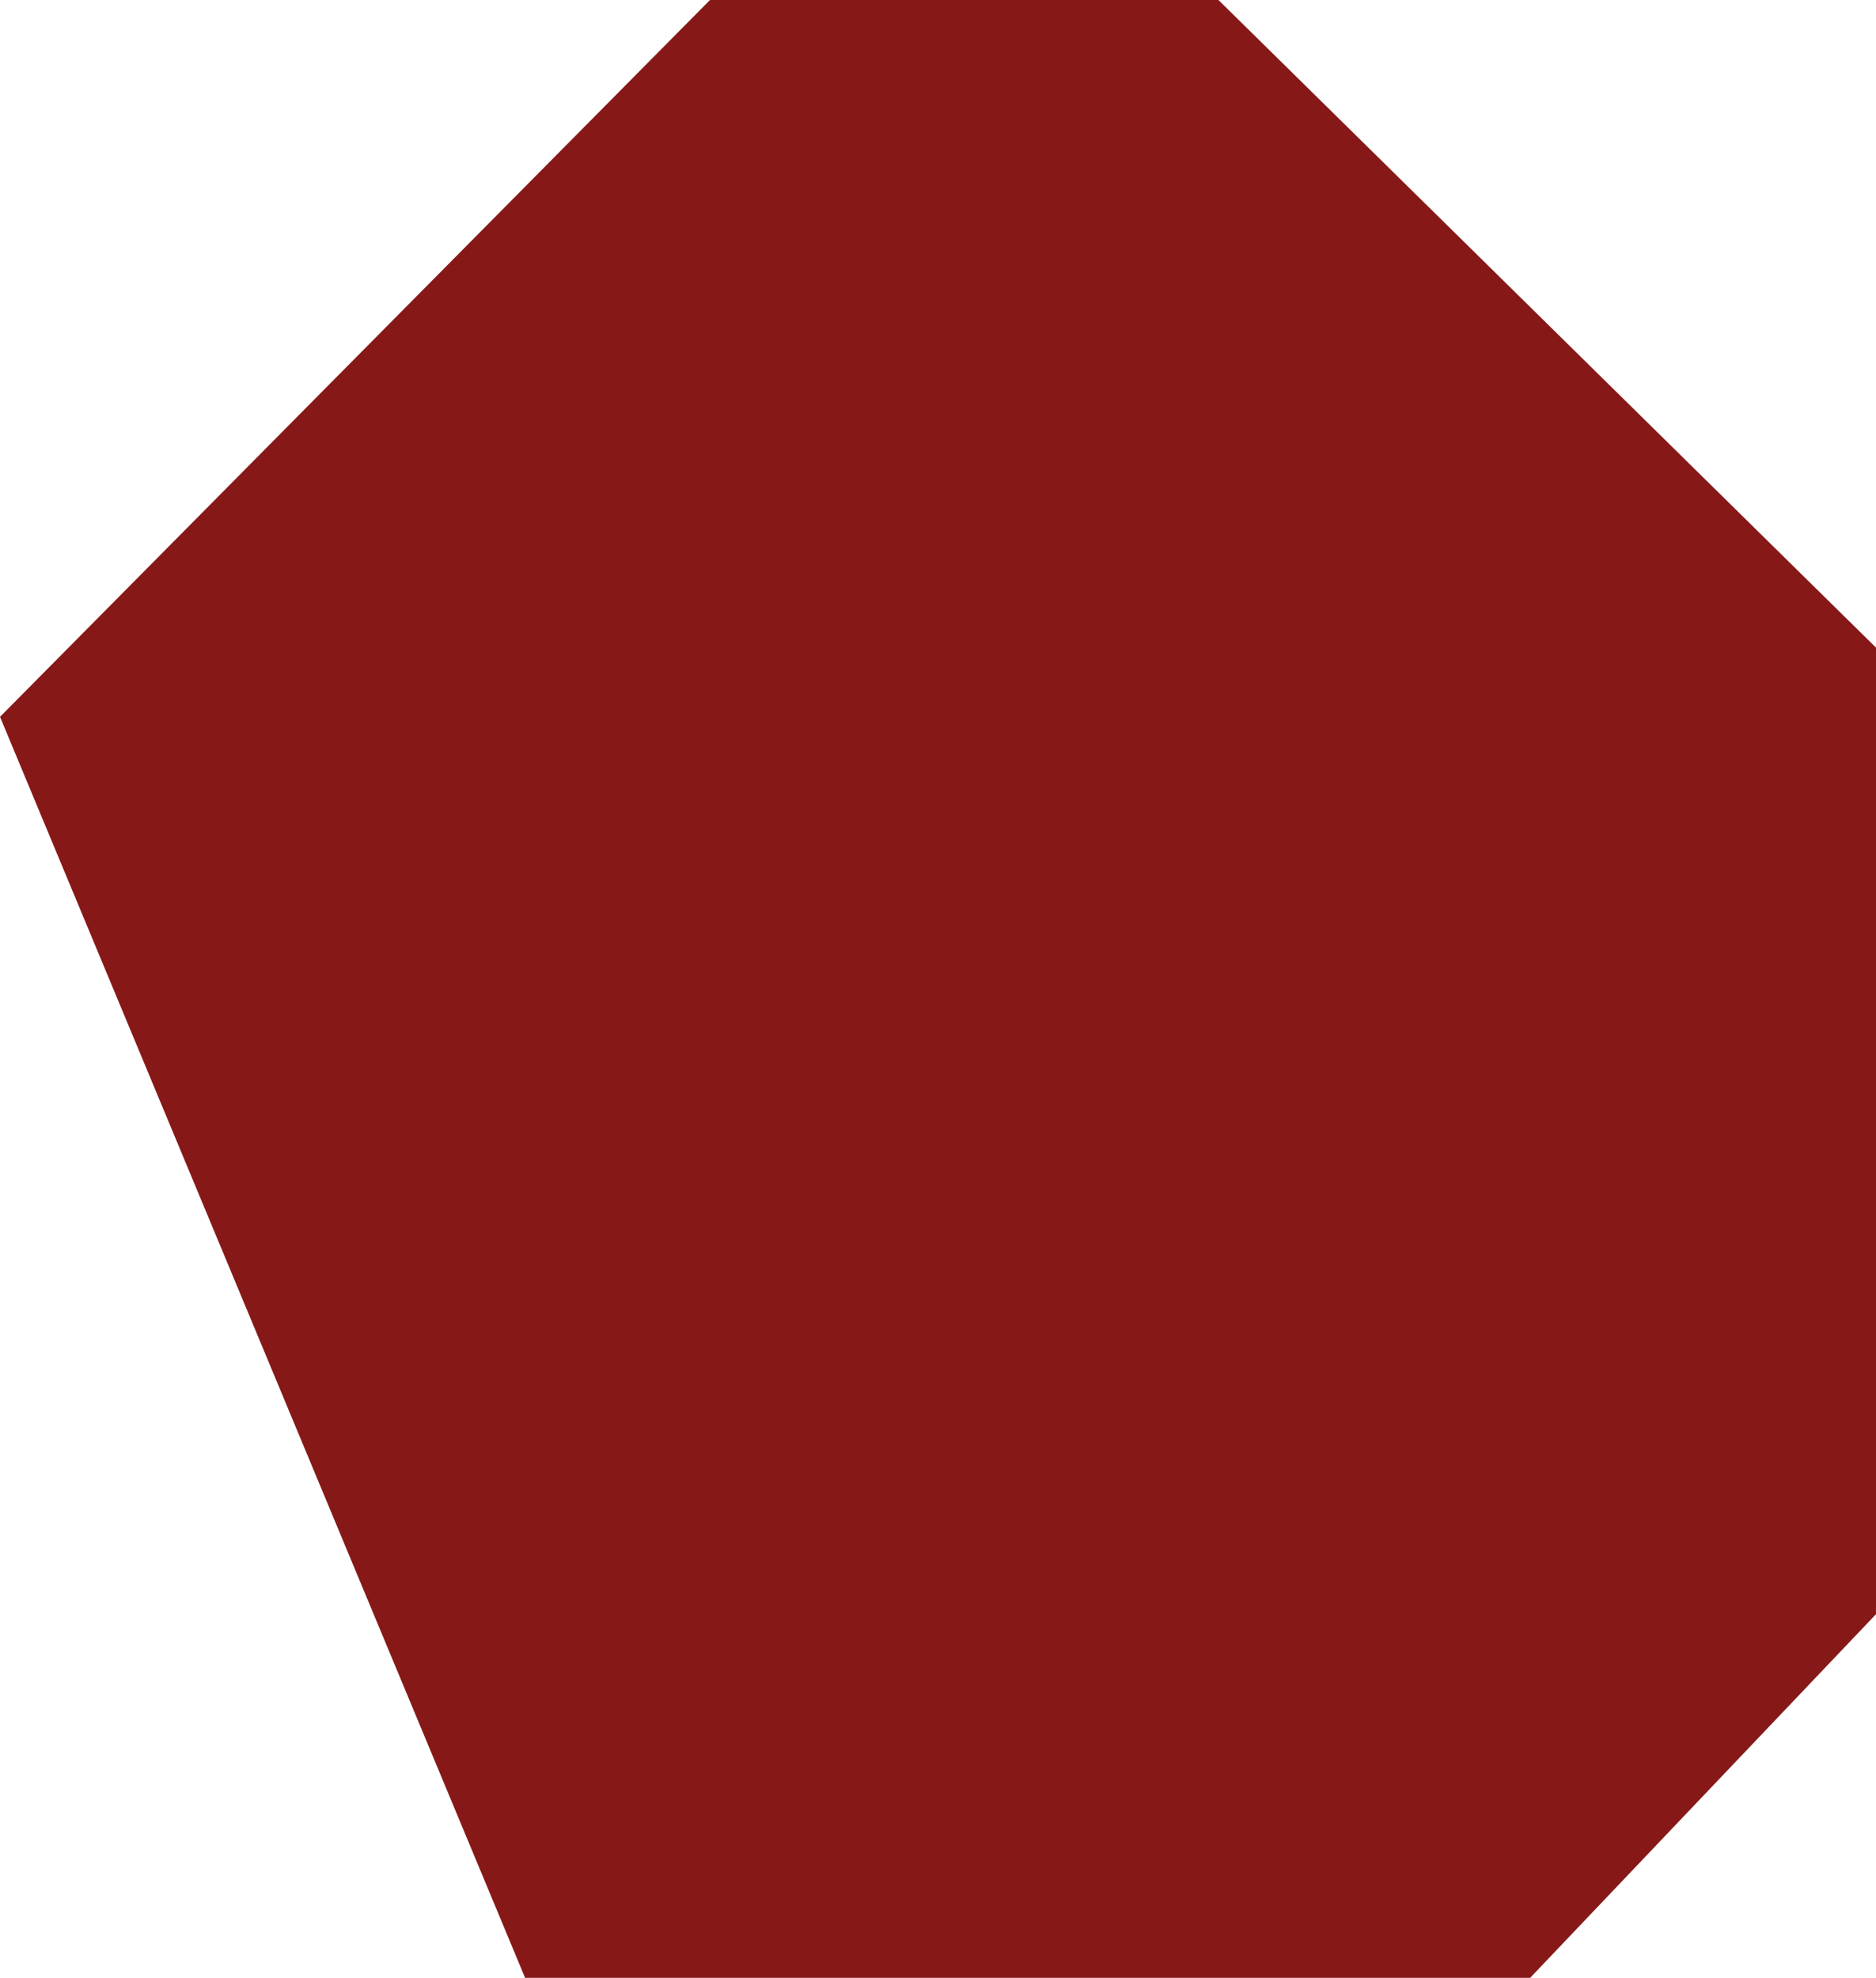 <ns0:svg xmlns:ns0="http://www.w3.org/2000/svg" fill="#871818" version="1.1" width="252.883" height="266.521" viewBox="0 0 252.883 266.521"><ns0:g transform="matrix(0,-1,-1,0,519.404,519.404)"><ns0:path d="M252.883,448.623L422.81,519.404L519.404,423.698L519.404,355.159L432.139,266.521L301.89,266.521L252.883,313.146L252.883,448.623Z" fill="#871818" fill-opacity="1" /></ns0:g></ns0:svg>